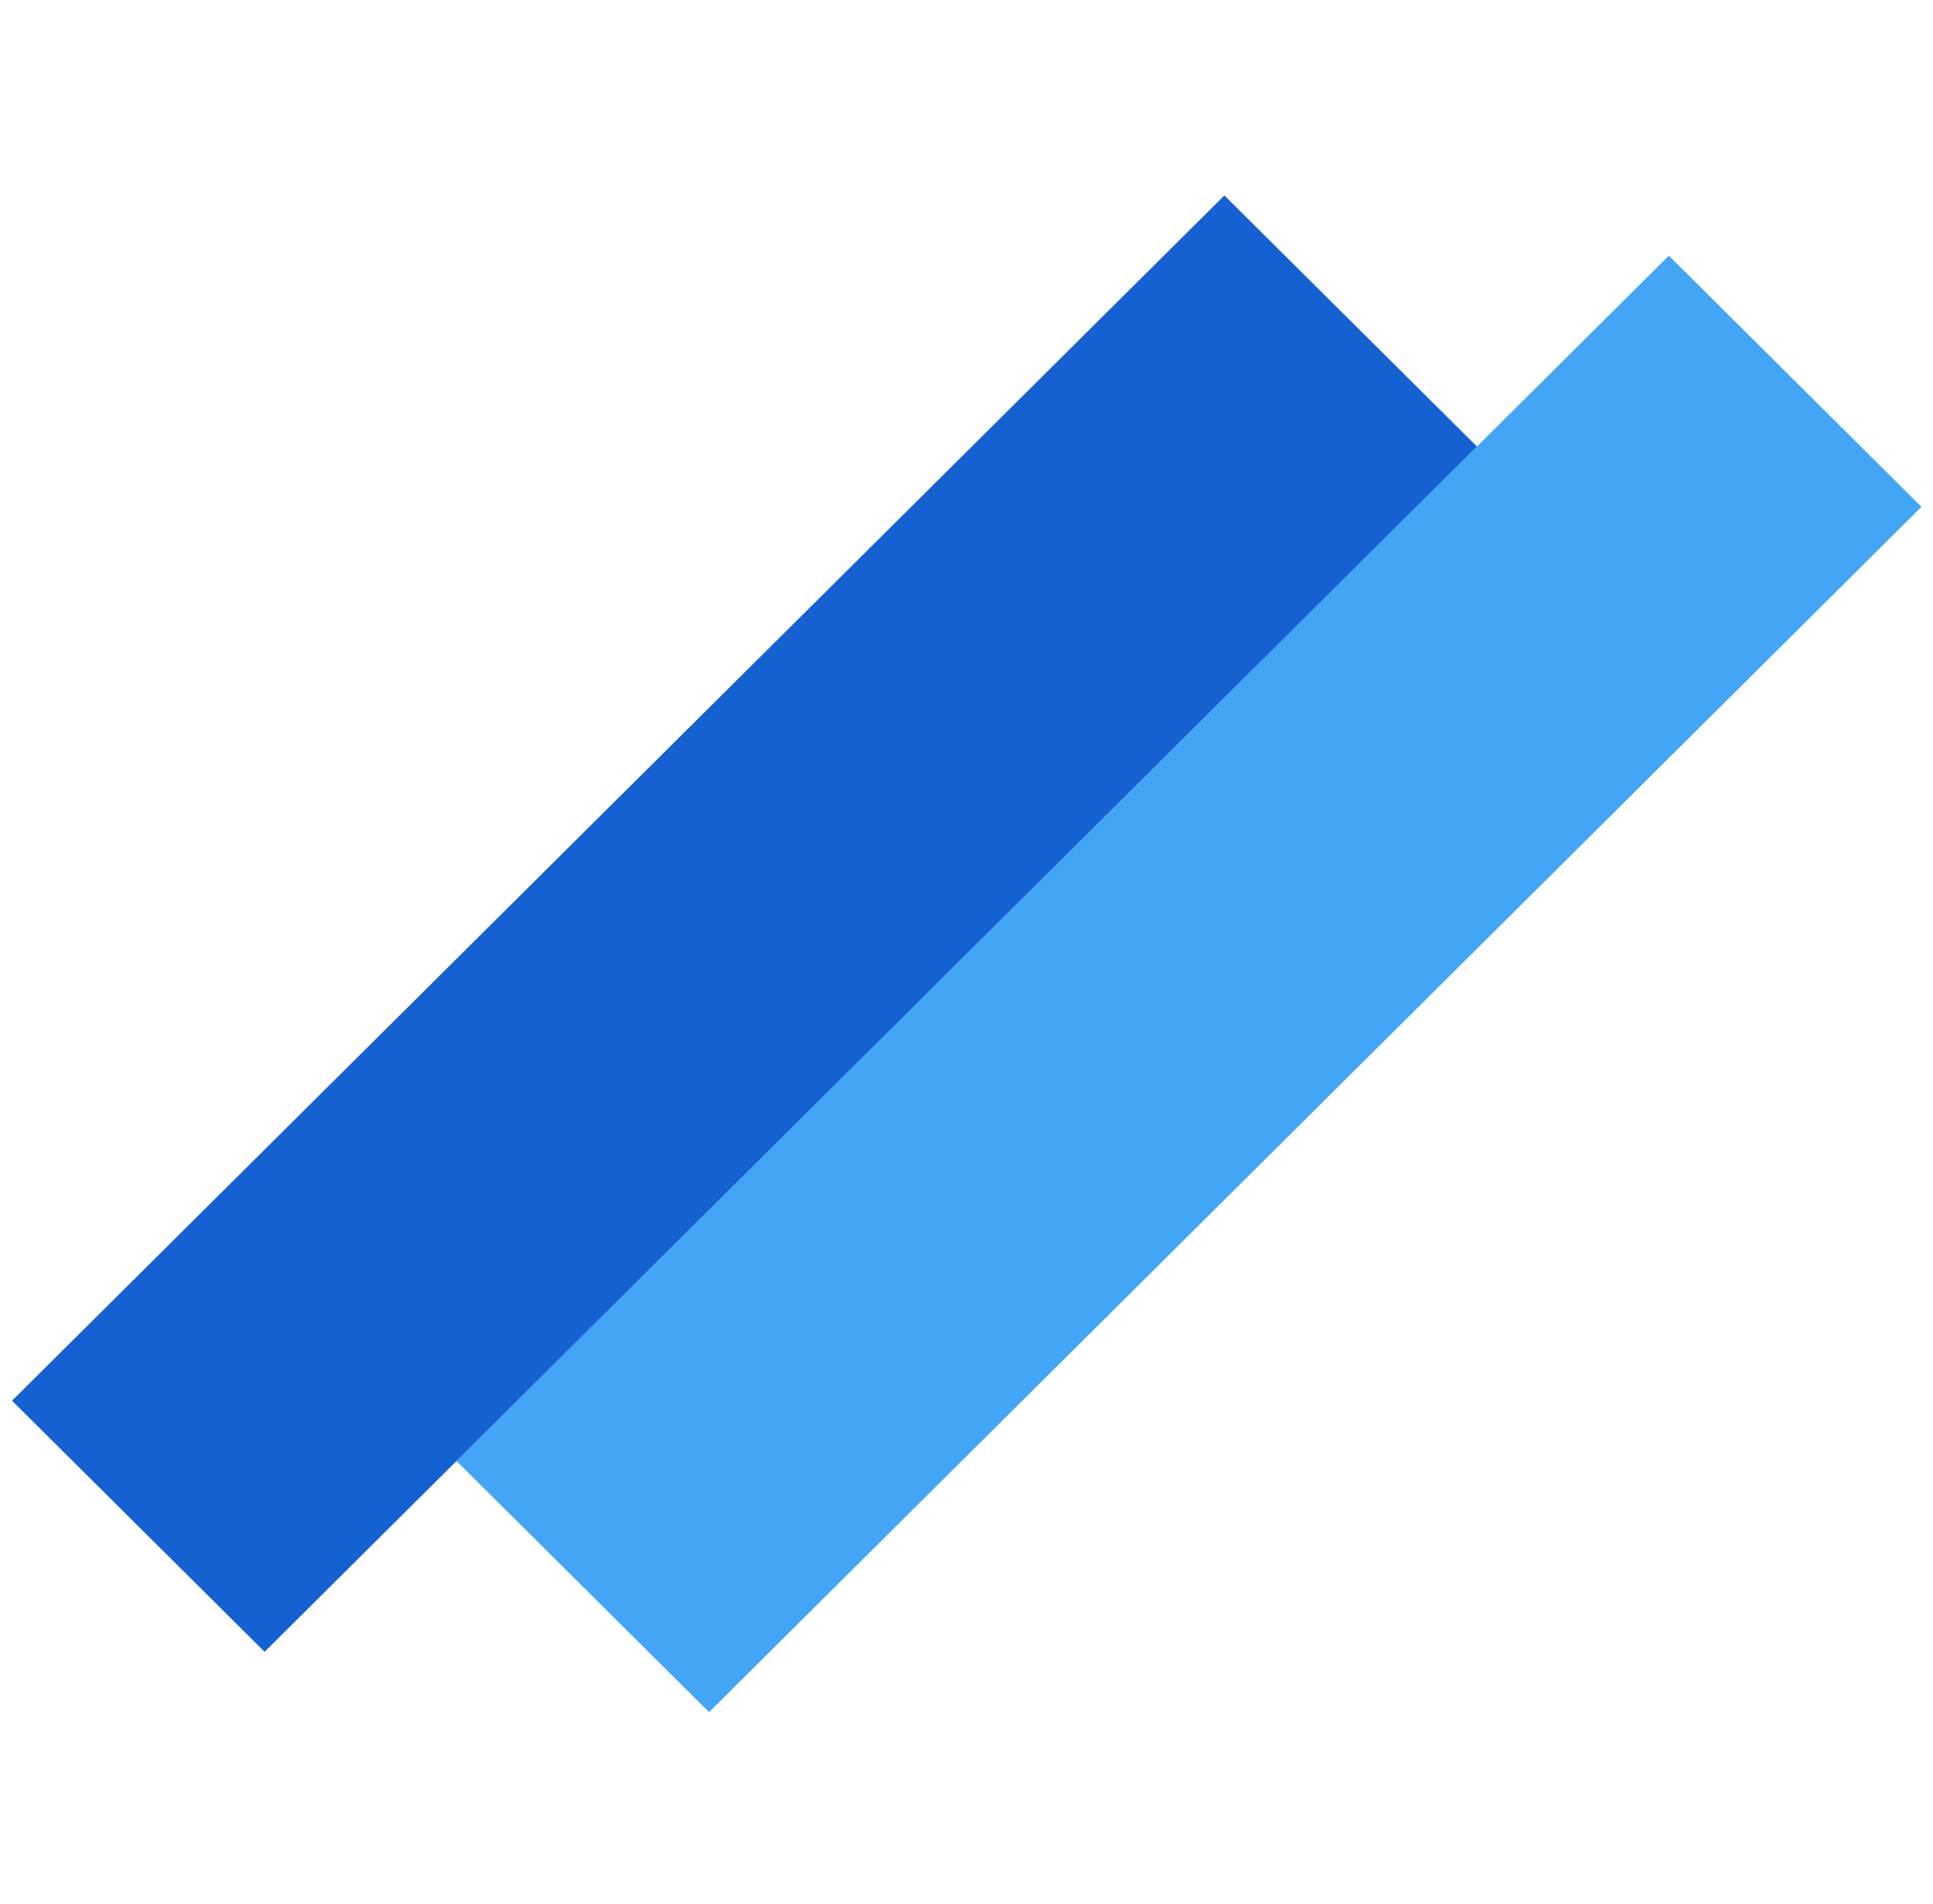 <svg width="136" height="134" viewBox="0 0 136 134" fill="none" xmlns="http://www.w3.org/2000/svg">
<rect width="120.308" height="25.064" transform="matrix(0.709 -0.705 0.709 0.705 32.118 102.813)" fill="#42A5F5"/>
<rect width="120.308" height="25.064" transform="matrix(0.709 -0.705 0.709 0.705 0.846 98.57)" fill="#1561D2"/>
</svg>

